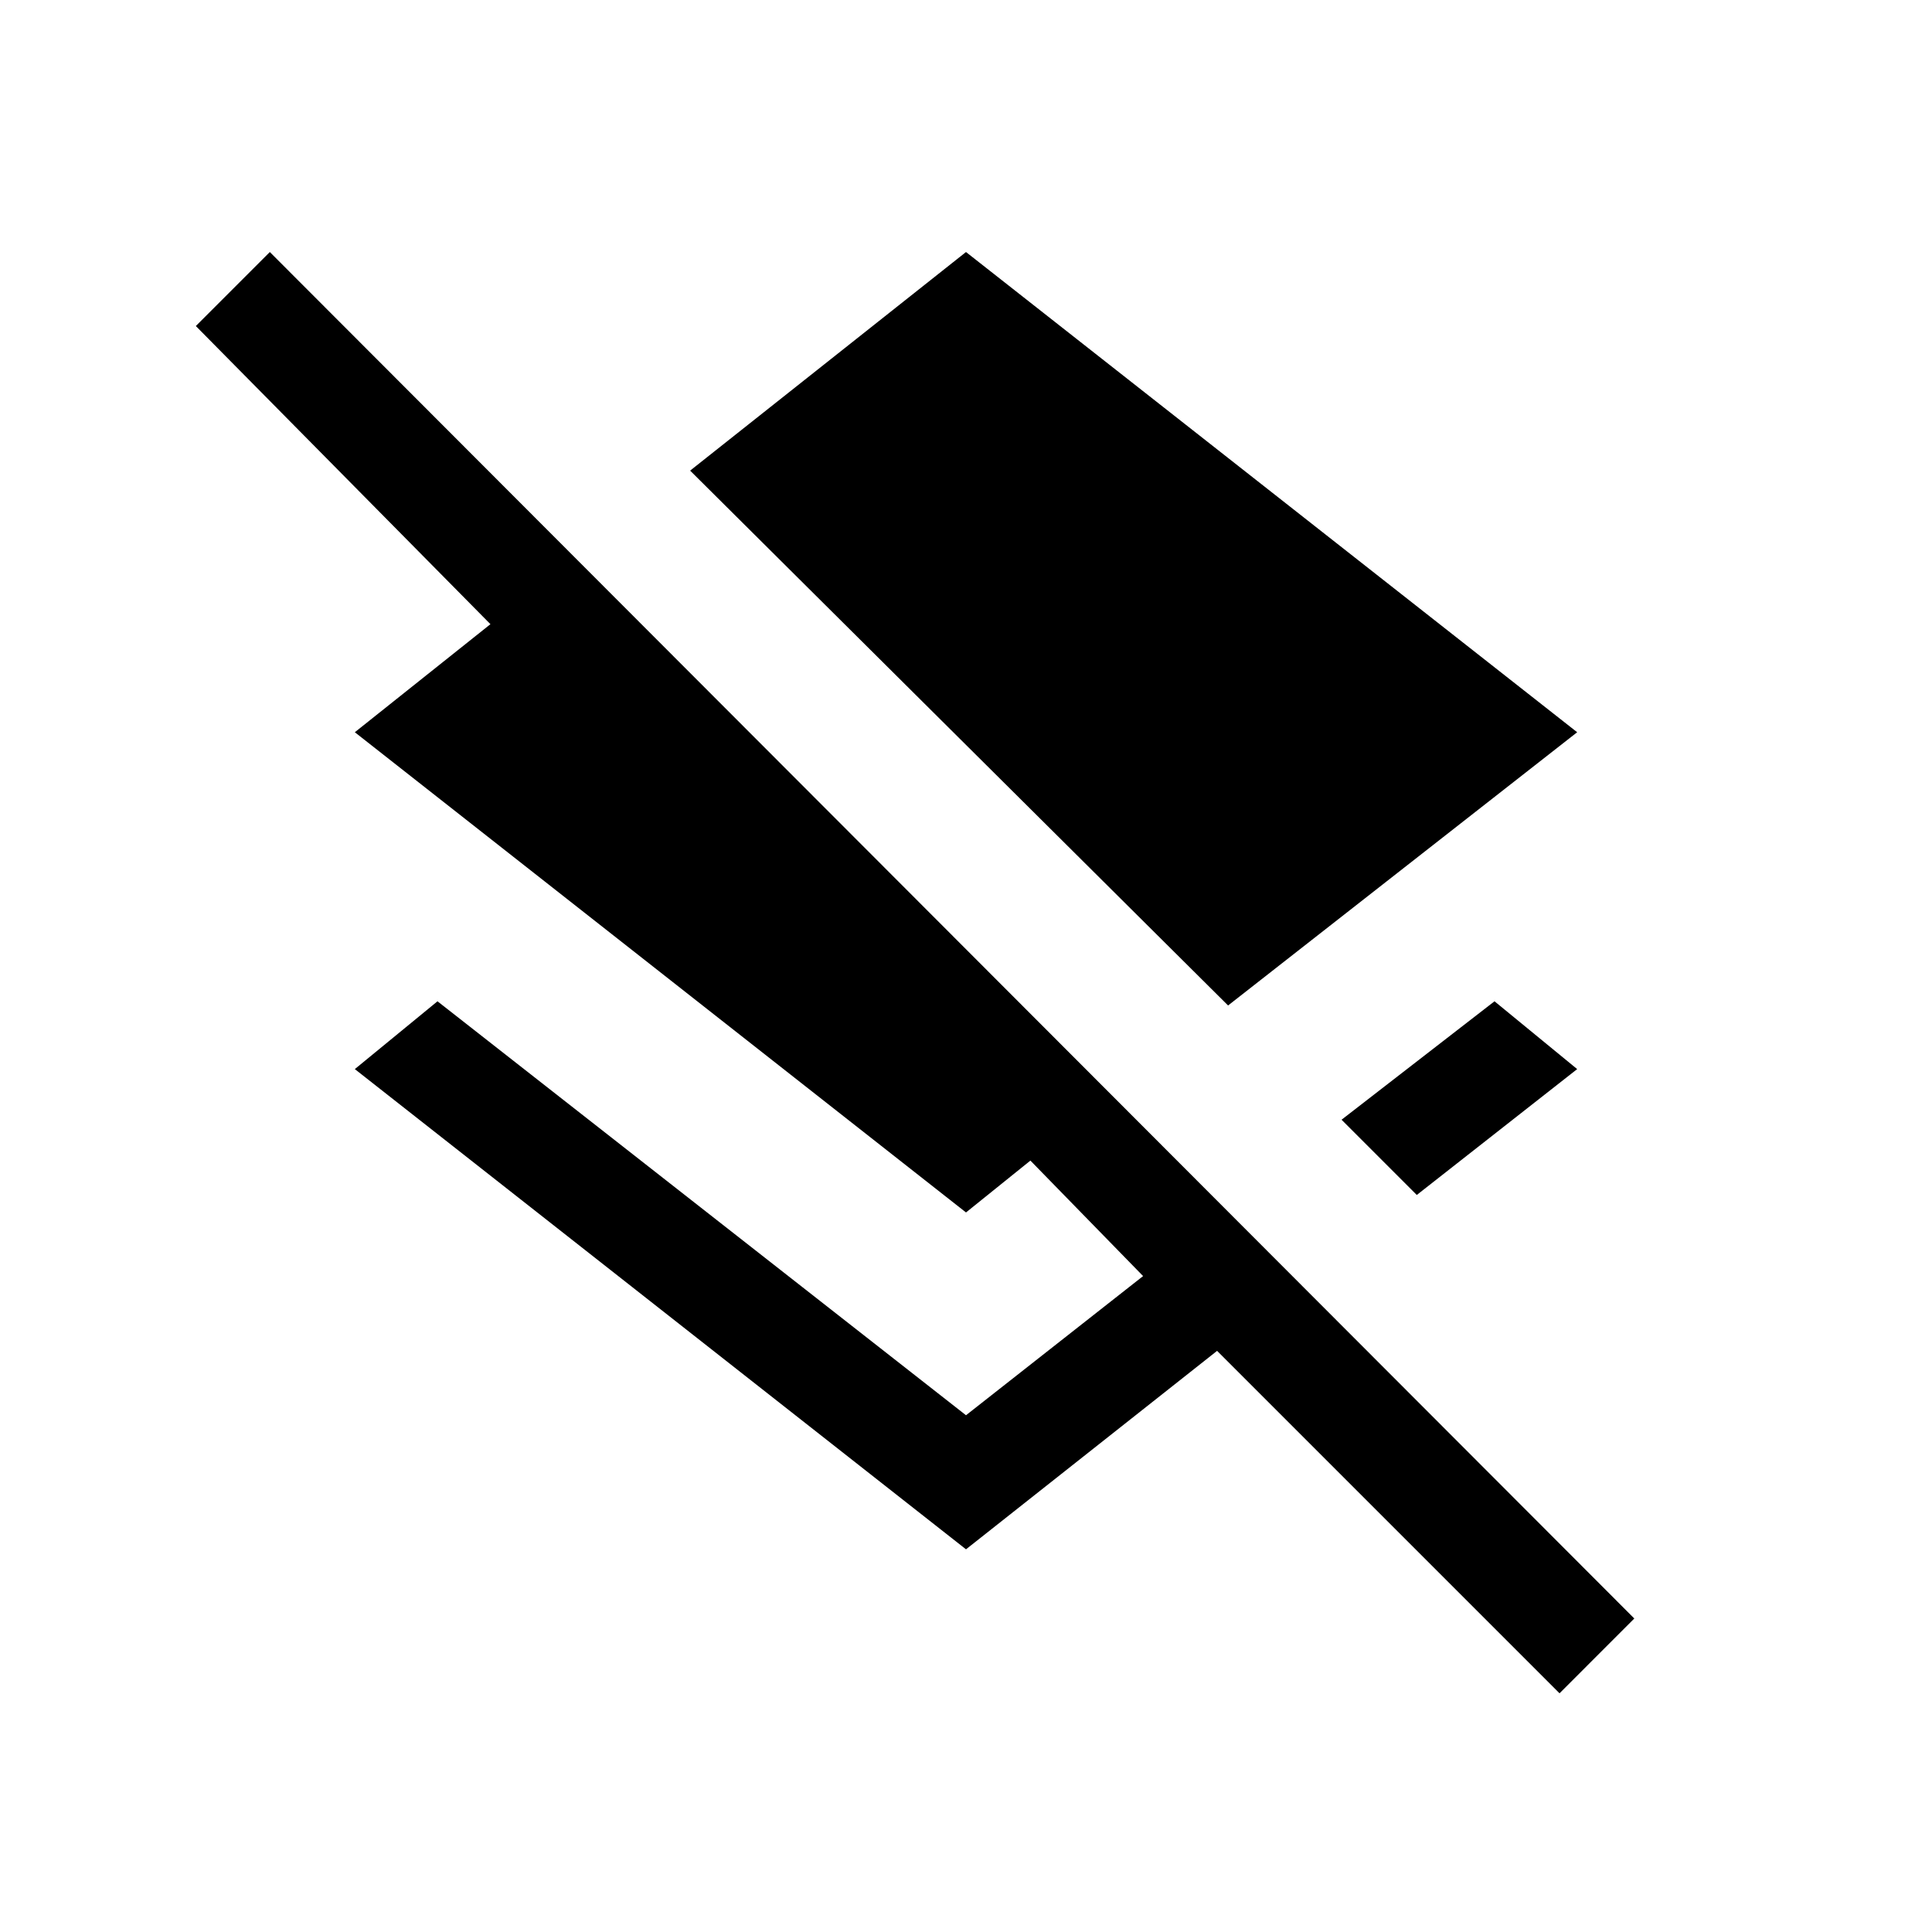 <svg xmlns="http://www.w3.org/2000/svg" height="20" viewBox="0 -960 960 960" width="20"><path d="M610.229-460.385 342.924-726.152 480-834.767l303.69 238.613-173.461 135.769Zm93.768 94.153-37.383-37.384 76-58.846 41.076 33.691-79.693 62.539Zm70.927 247.616L604.768-288.771 480-190.157 176.31-428.771l41.076-33.691L480-256.771l88-69.153-56-57.385-32 25.769-303.69-238.614 67.384-53.691L97.308-798l36.768-36.769 678 679-37.152 37.153Z"/></svg>